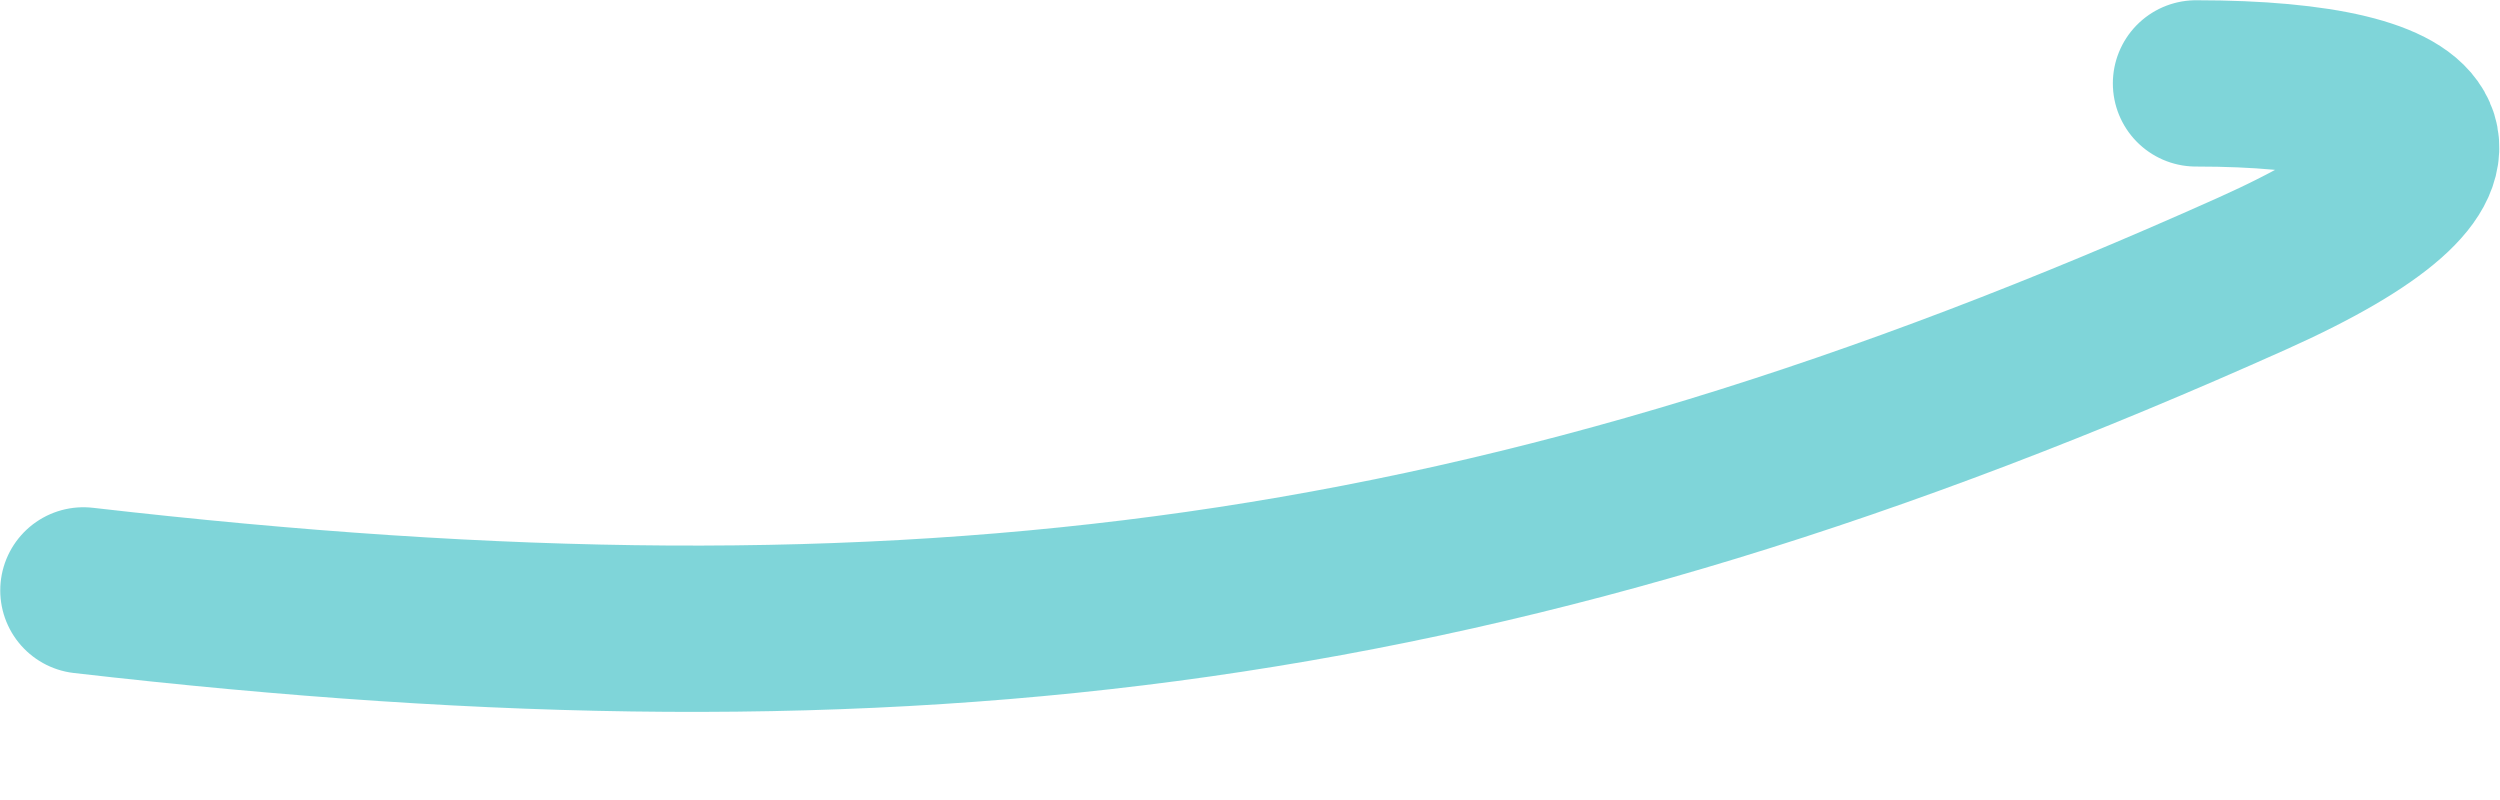 <svg width="25" height="8" viewBox="0 0 25 8" fill="none" xmlns="http://www.w3.org/2000/svg">
<path d="M0.834 5.904C9.154 6.862 15.008 6.104 22.523 2.735C25.07 1.594 24.466 0.834 21.96 0.834" stroke="#00ADB5" stroke-opacity="0.5" stroke-width="1.663" stroke-linecap="round" stroke-linejoin="round"/>
</svg>
